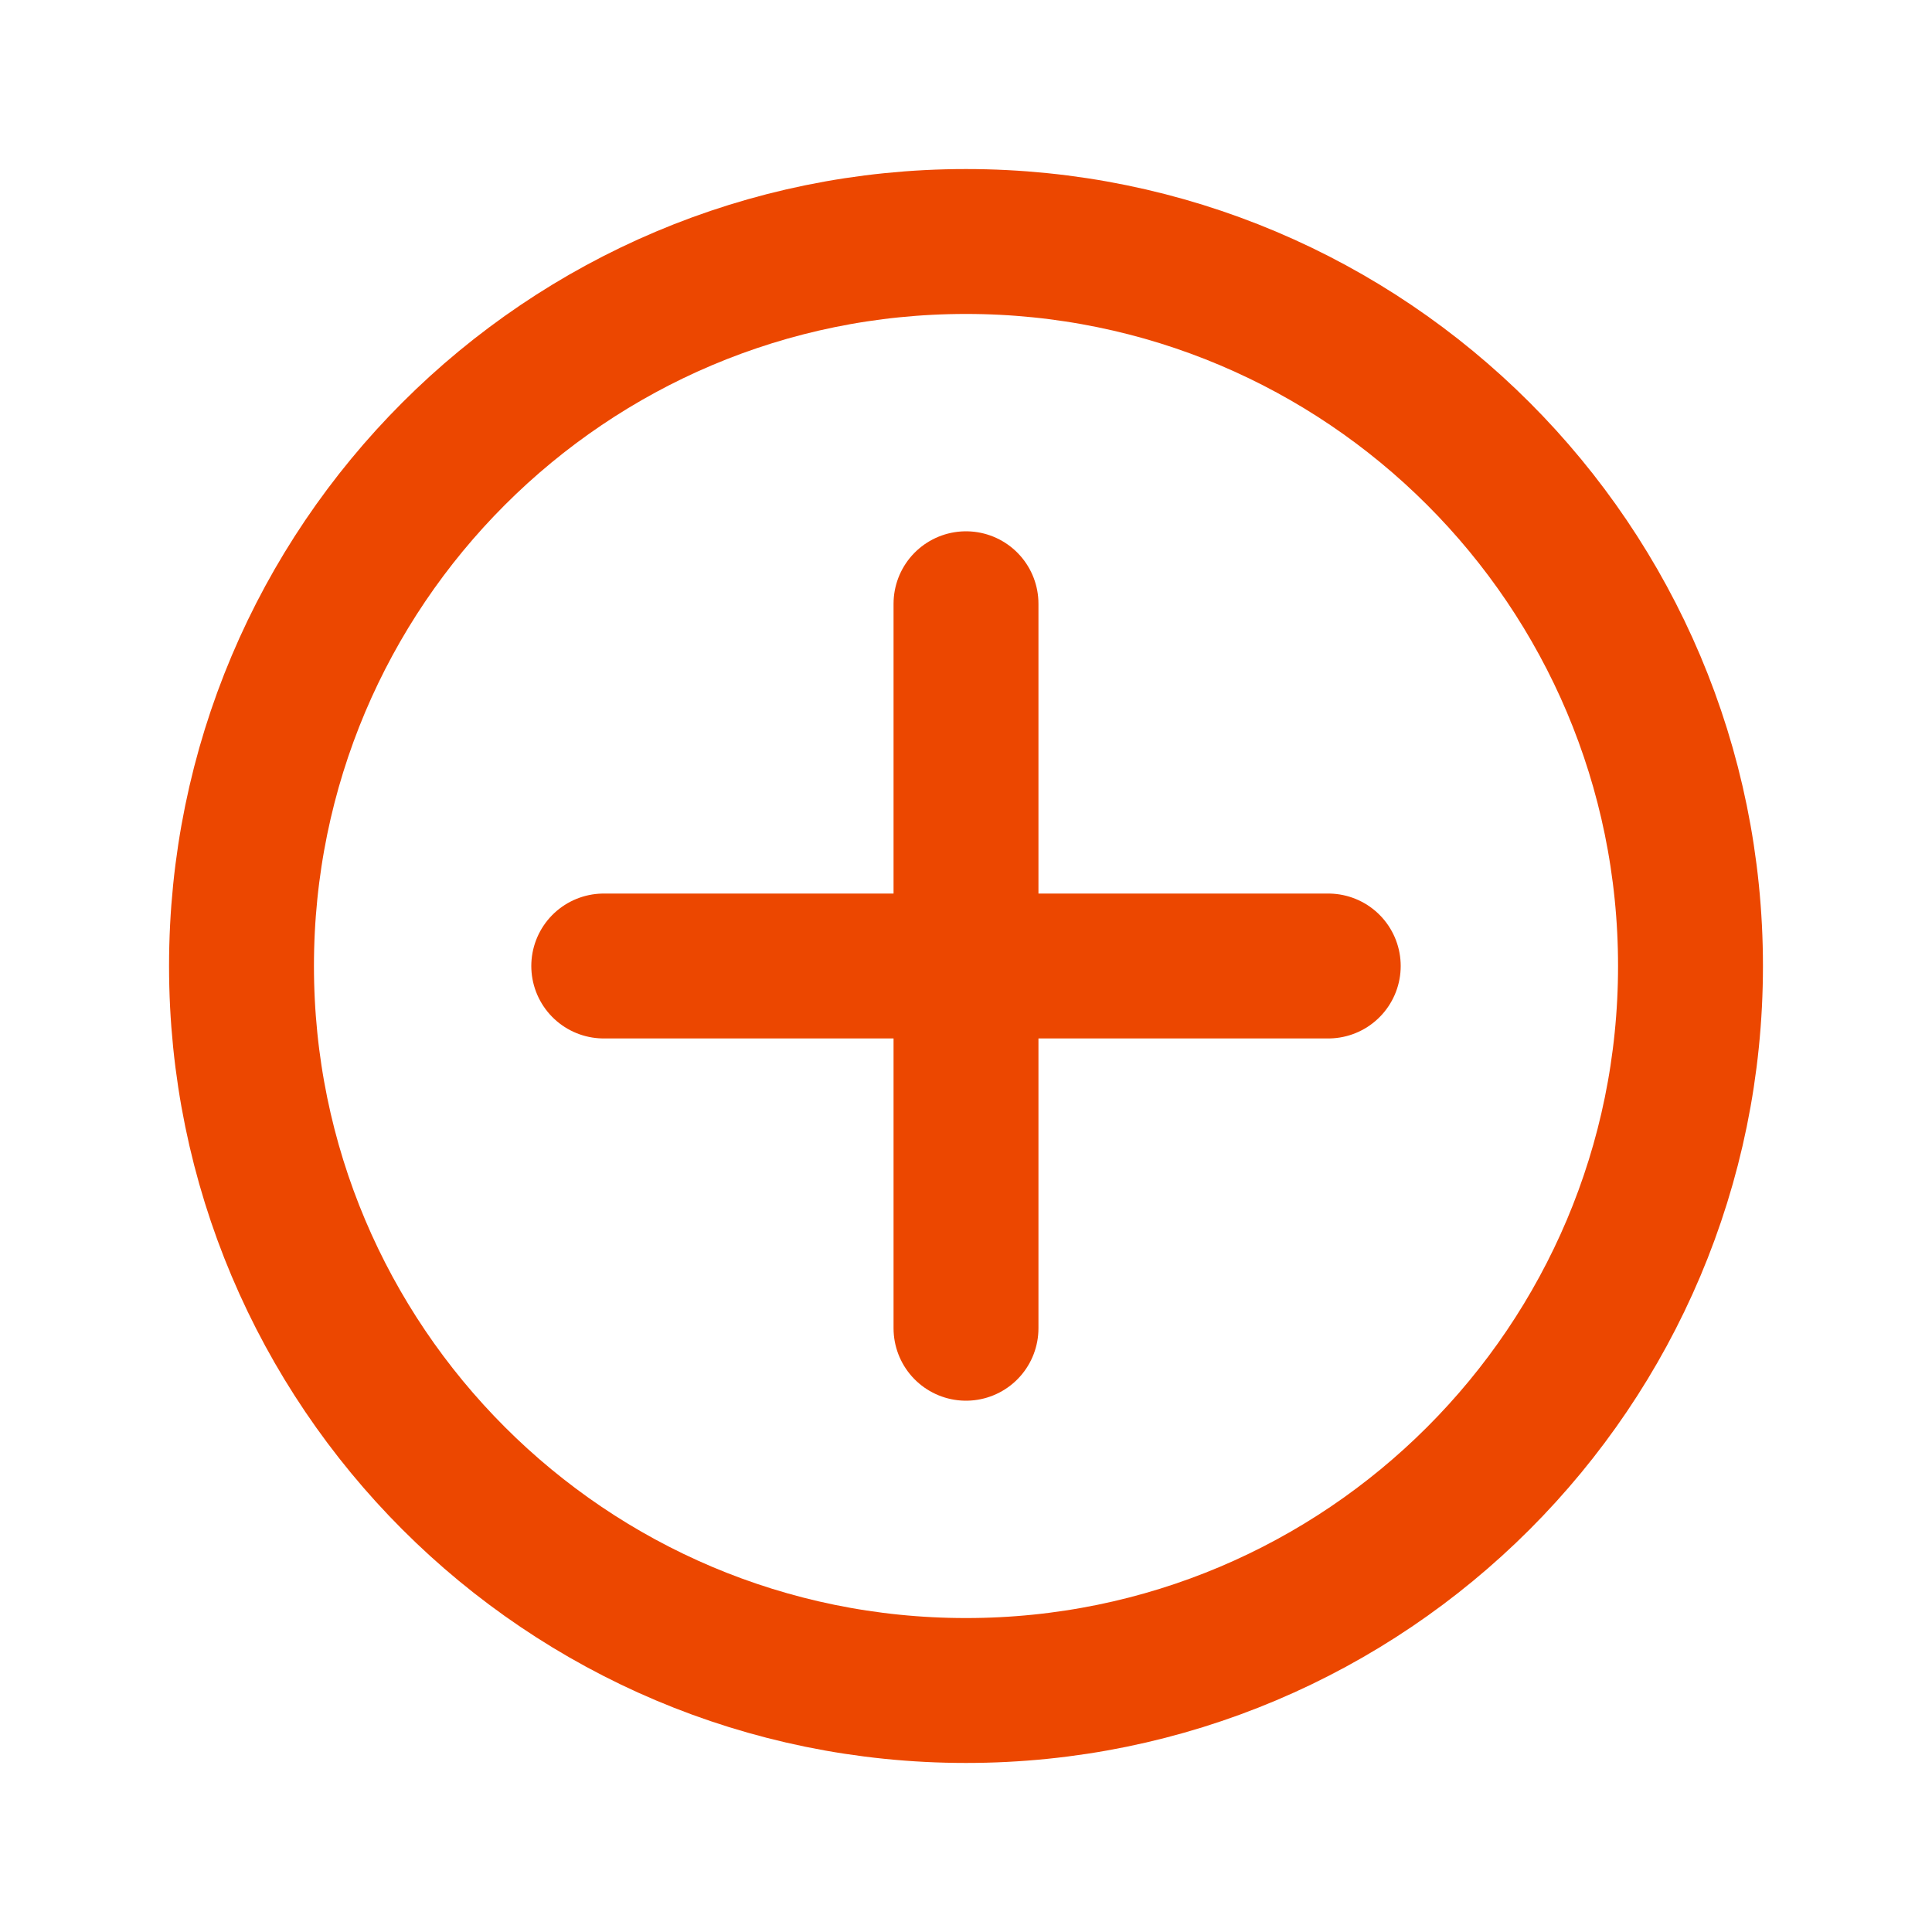 <svg width="20" height="20" viewBox="0 0 20 20" fill="none" xmlns="http://www.w3.org/2000/svg">
<g id="Add">
<g id="Group">
<g id="Group_2">
<path id="Path" fill-rule="evenodd" clip-rule="evenodd" d="M10 17.5V17.5C5.857 17.5 2.5 14.143 2.5 10V10C2.5 5.857 5.857 2.5 10 2.5V2.5C14.143 2.5 17.5 5.857 17.5 10V10C17.5 14.143 14.143 17.5 10 17.5Z" stroke="#EC4700" stroke-width="1.5" stroke-linecap="round" stroke-linejoin="round"/>
<path id="Path_2" d="M10 6.25V13.75" stroke="#EC4700" stroke-width="1.5" stroke-linecap="round" stroke-linejoin="round"/>
<path id="Path_3" d="M13.75 10H6.25" stroke="#EC4700" stroke-width="1.5" stroke-linecap="round" stroke-linejoin="round"/>
</g>
</g>
</g>
</svg>
